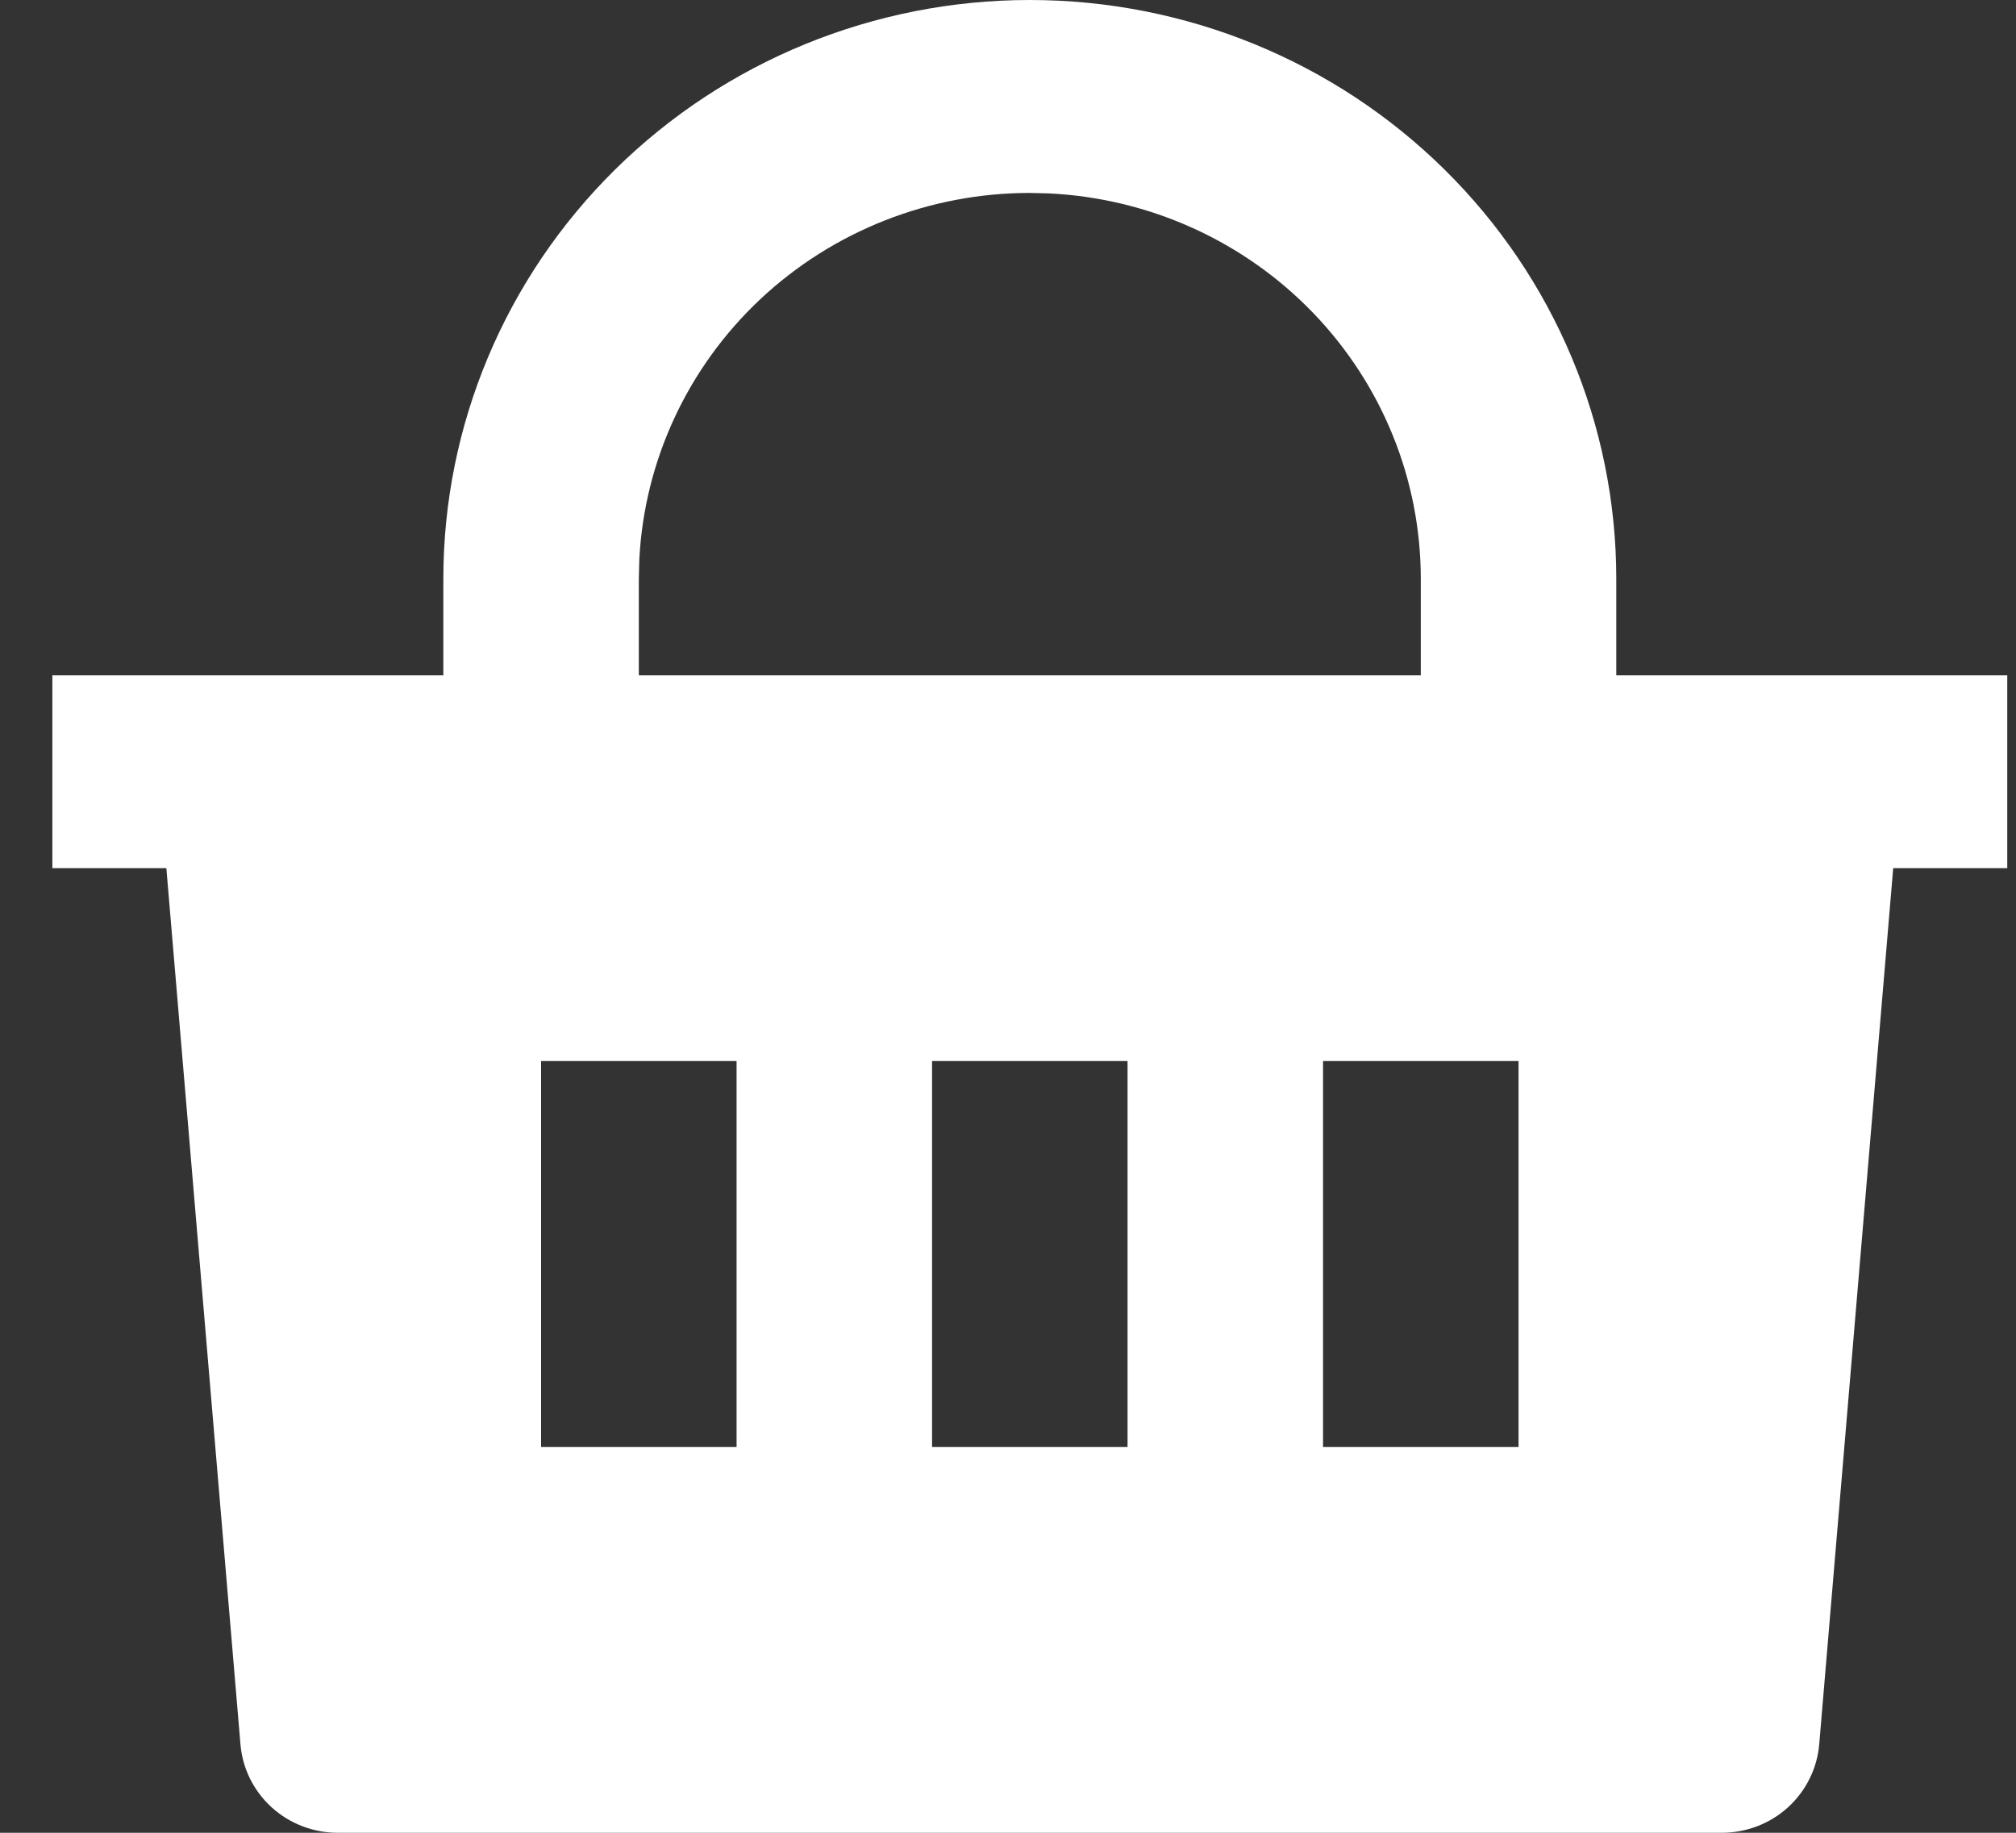 <svg width="33" height="30" viewBox="0 0 33 30" fill="none" xmlns="http://www.w3.org/2000/svg">
<rect x="0" y="0" width="33" height="30" fill="#333333" stroke="none"/>
<path d="M16.857 0C19.403 0 21.845 0.998 23.645 2.775C25.446 4.551 26.457 6.961 26.457 9.474V11.053H32.857V14.21H30.99L29.779 28.552C29.745 28.947 29.563 29.314 29.268 29.583C28.973 29.851 28.586 30 28.185 30H5.529C5.128 30 4.741 29.851 4.446 29.583C4.151 29.314 3.969 28.947 3.936 28.552L2.723 14.21H0.857V11.053H7.257V9.474C7.257 6.961 8.269 4.551 10.069 2.775C11.869 0.998 14.311 0 16.857 0ZM18.457 17.368H15.257V23.684H18.457V17.368ZM12.057 17.368H8.857V23.684H12.057V17.368ZM24.857 17.368H21.657V23.684H24.857V17.368ZM16.857 3.158C15.215 3.158 13.636 3.781 12.446 4.897C11.257 6.014 10.547 7.54 10.465 9.158L10.457 9.474V11.053H23.257V9.474C23.257 7.853 22.626 6.295 21.494 5.121C20.363 3.947 18.817 3.247 17.177 3.166L16.857 3.158Z" fill="white"/>
</svg>
